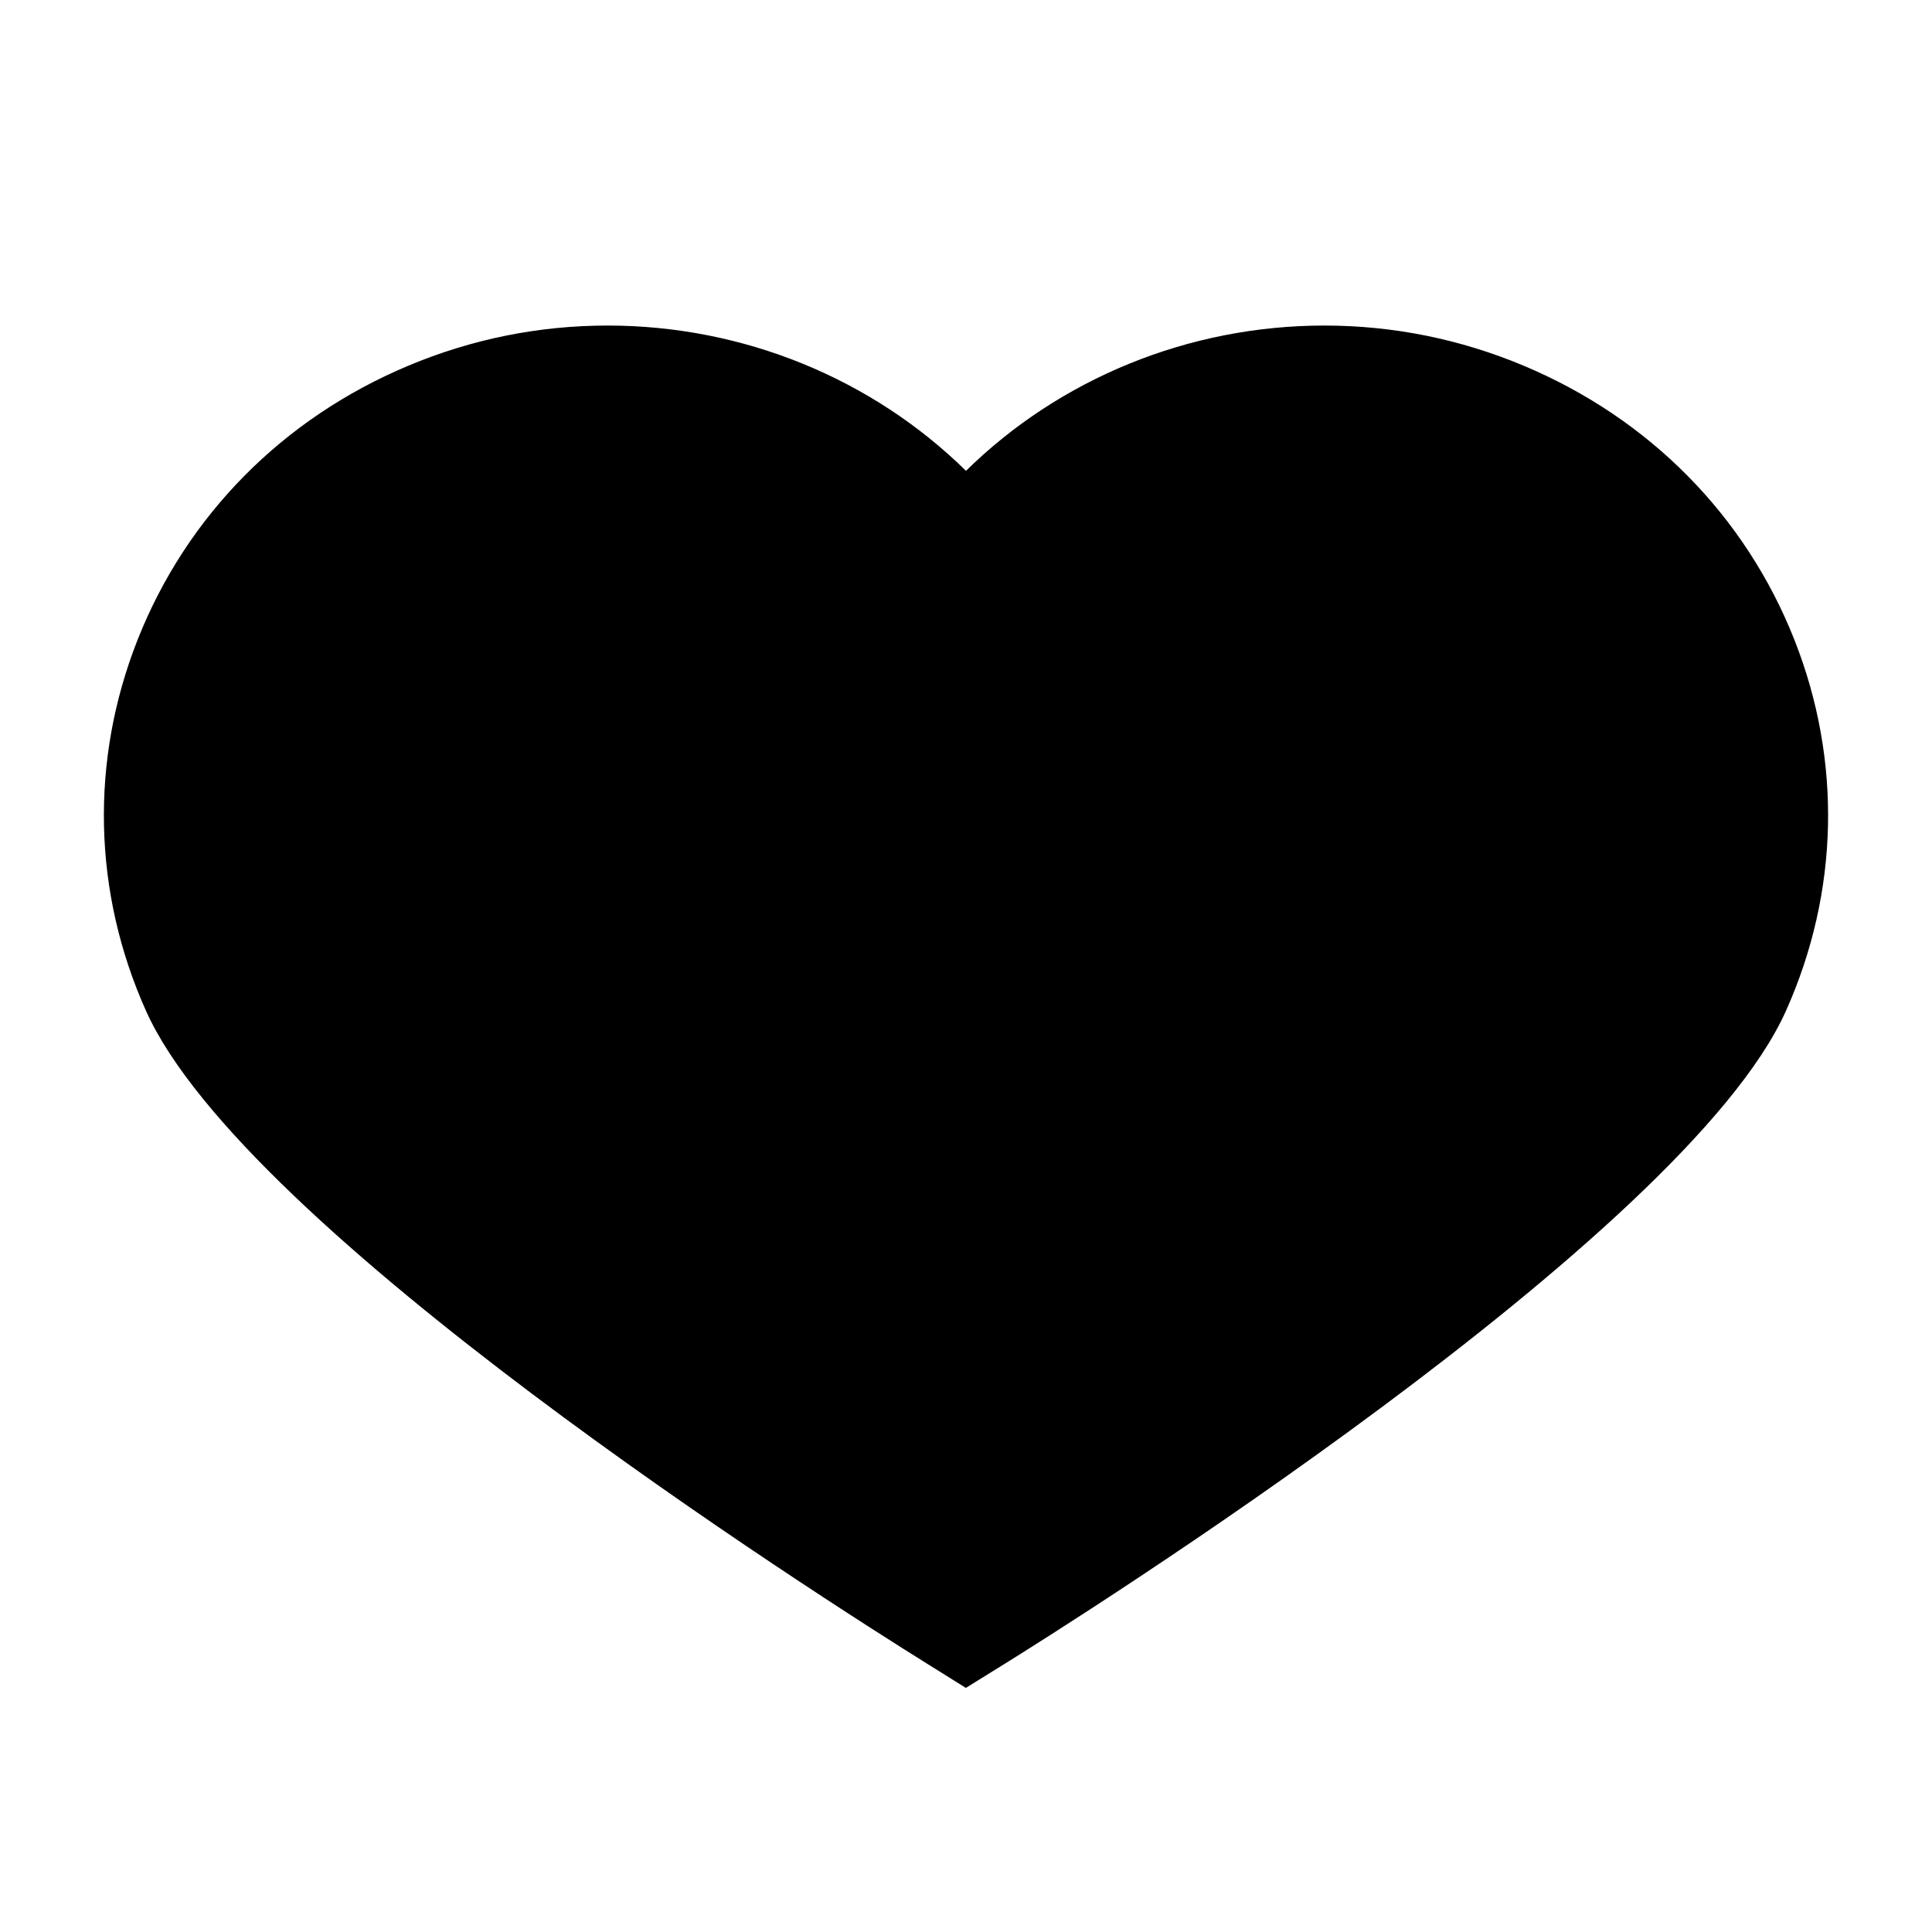 <?xml version="1.0" encoding="utf-8"?>
<!-- Generator: Adobe Illustrator 16.2.1, SVG Export Plug-In . SVG Version: 6.00 Build 0)  -->
<!DOCTYPE svg PUBLIC "-//W3C//DTD SVG 1.1//EN" "http://www.w3.org/Graphics/SVG/1.1/DTD/svg11.dtd">
<svg version="1.1" id="Layer_1" xmlns="http://www.w3.org/2000/svg" xmlns:xlink="http://www.w3.org/1999/xlink" x="0px" y="0px"
	 width="100px" height="100px" viewBox="0 0 100 100" enable-background="new 0 0 100 100" xml:space="preserve">
<path d="M48.128,86.202c-5.881-3.664-35.479-22.517-40.57-33.878c-2.75-6.137-2.905-12.958-0.437-19.207
	c2.537-6.422,7.512-11.46,14.008-14.186c3.29-1.381,6.763-2.081,10.321-2.081c7.03,0,13.698,2.752,18.549,7.52
	c4.853-4.768,11.521-7.52,18.549-7.52c3.56,0,7.031,0.7,10.321,2.081c6.497,2.726,11.472,7.763,14.009,14.186
	c2.468,6.249,2.312,13.07-0.438,19.207C87.18,64.066,55.441,83.988,51.839,86.22l-1.846,1.146l-1.843-1.151"/>
</svg>
